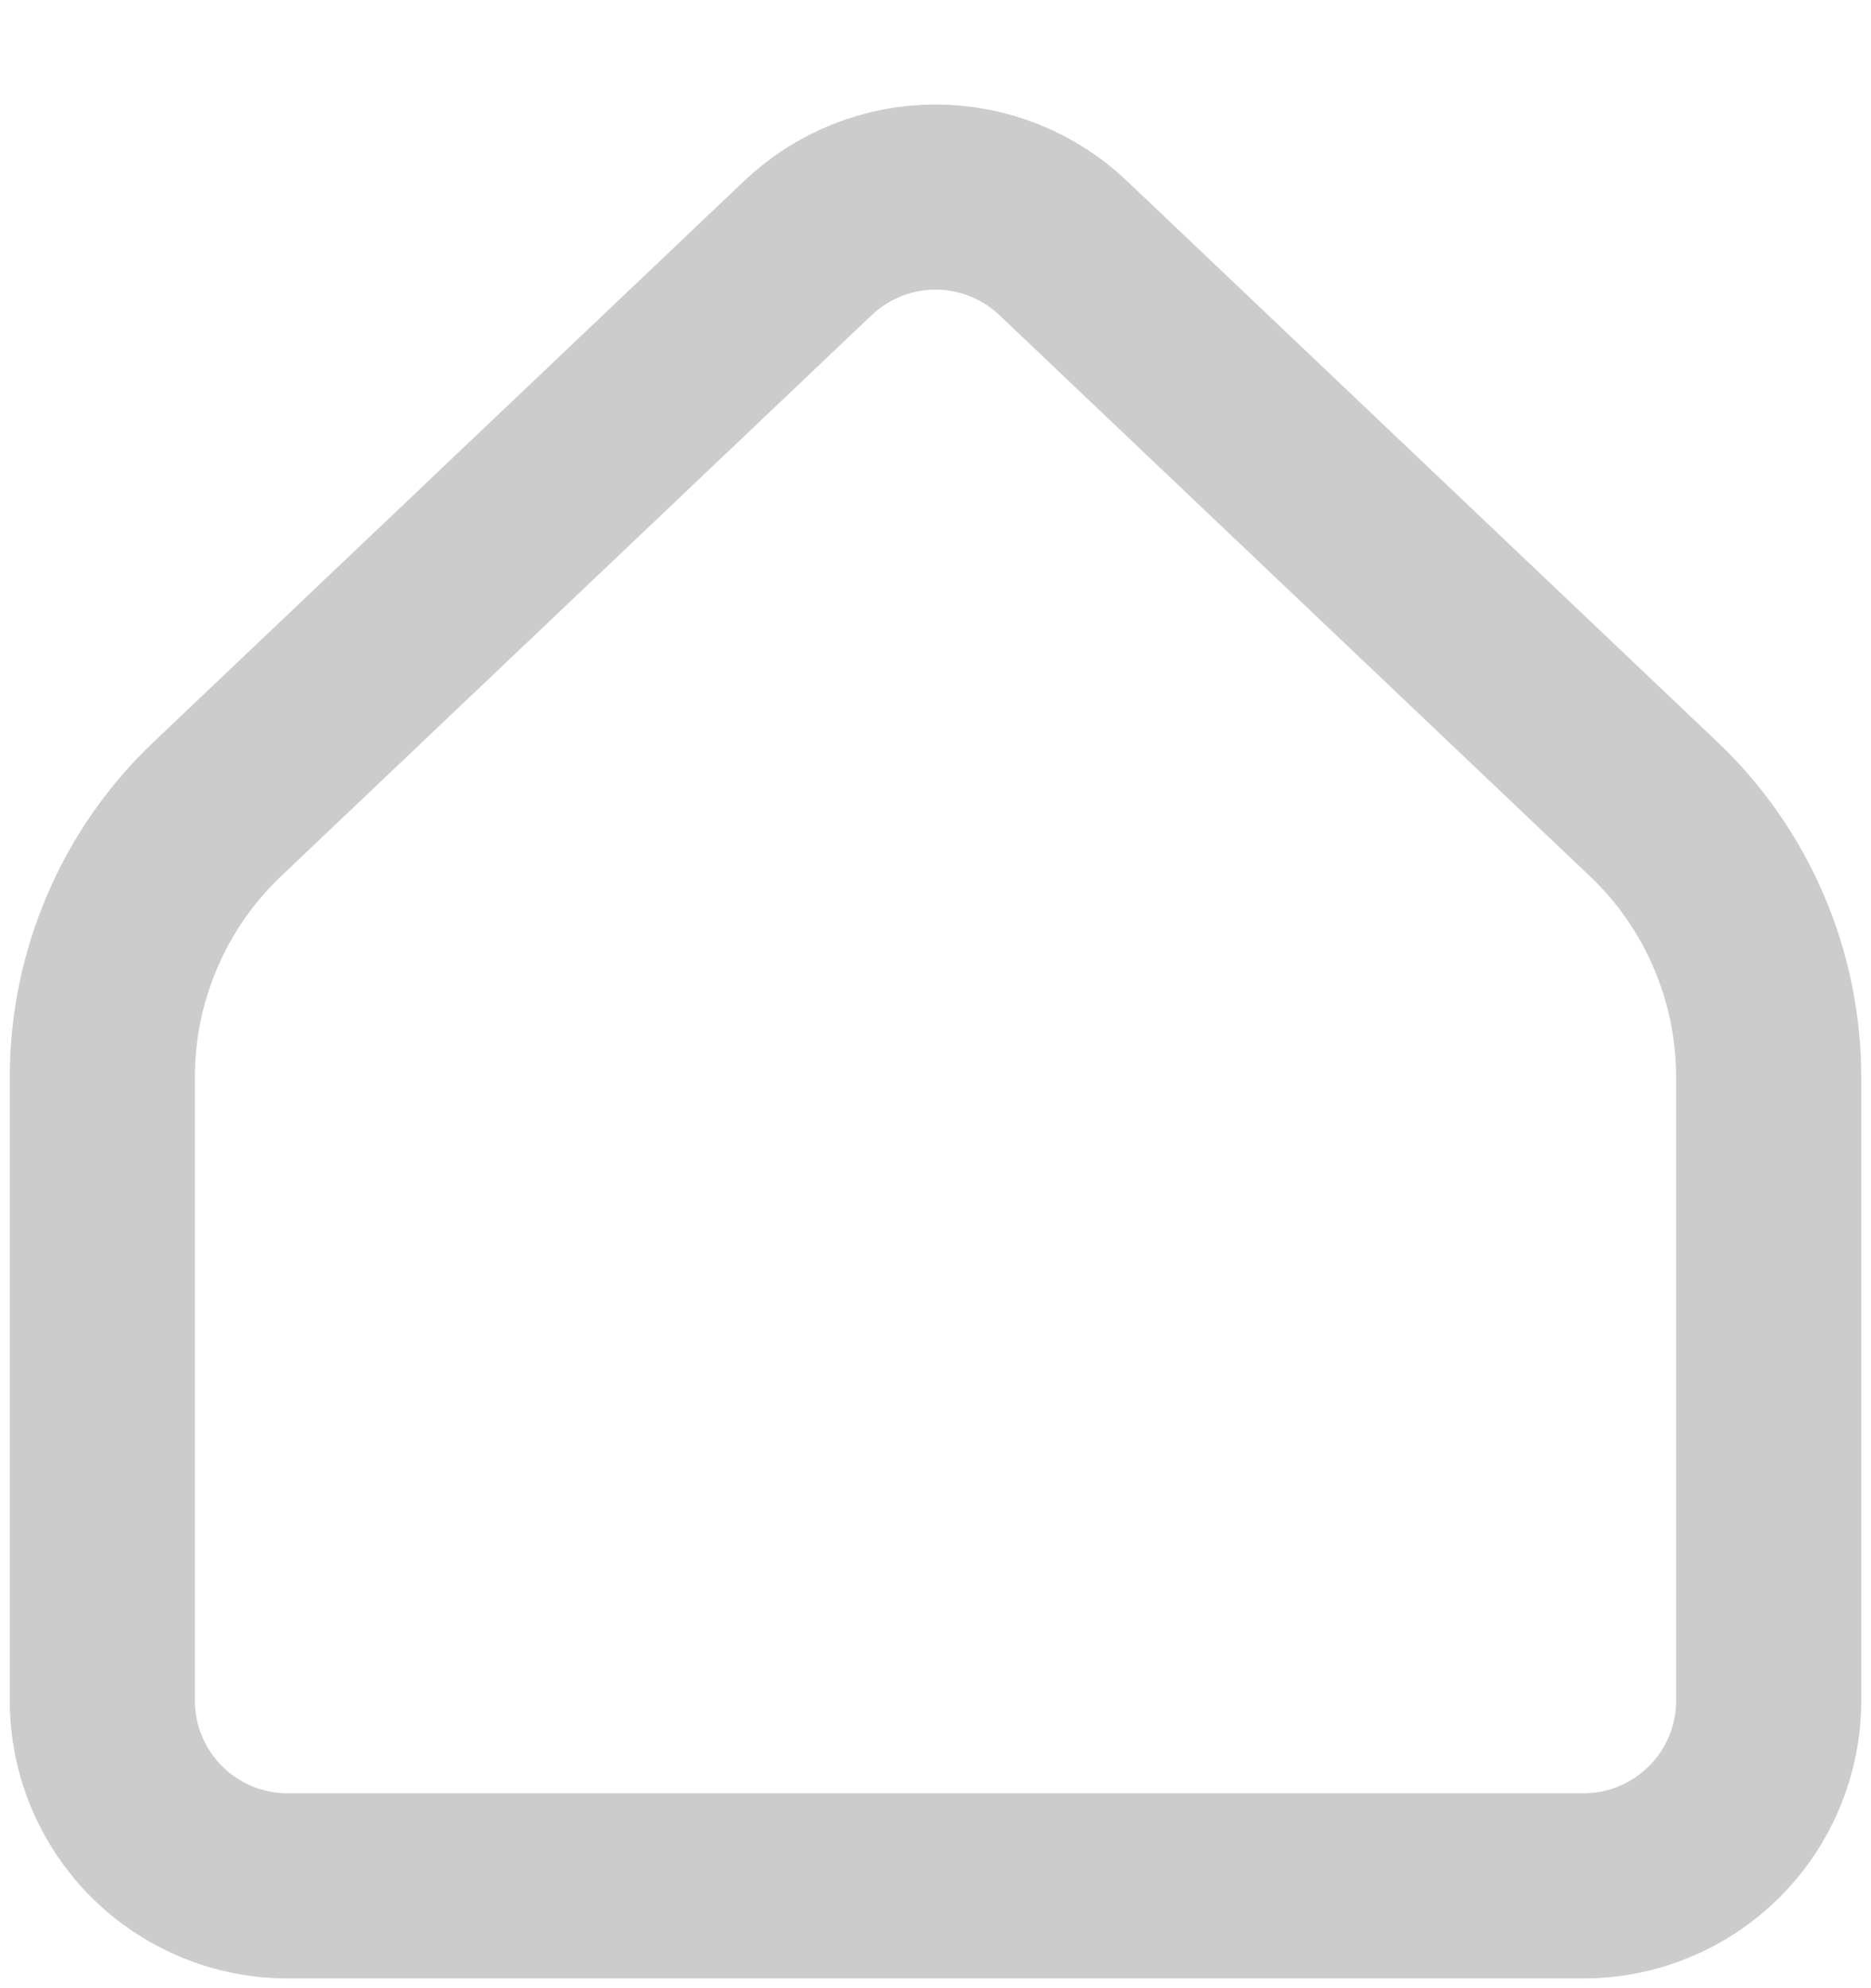 <svg width="16" height="17" viewBox="0 0 16 17" fill="none" xmlns="http://www.w3.org/2000/svg">
<path d="M15.125 14.542V9.211C15.125 8.782 15.038 8.357 14.868 7.962C14.699 7.567 14.451 7.211 14.139 6.916L9.091 2.12C8.797 1.841 8.406 1.685 8 1.685C7.595 1.685 7.204 1.841 6.91 2.12L1.861 6.916C1.549 7.211 1.301 7.567 1.132 7.962C0.962 8.357 0.875 8.782 0.875 9.211V14.542C0.875 14.962 1.042 15.364 1.339 15.661C1.636 15.958 2.038 16.125 2.458 16.125H13.542C13.962 16.125 14.364 15.958 14.661 15.661C14.958 15.364 15.125 14.962 15.125 14.542Z" stroke="#CCCCCC" stroke-width="1.583" stroke-linecap="round" stroke-linejoin="round"/>
</svg>
